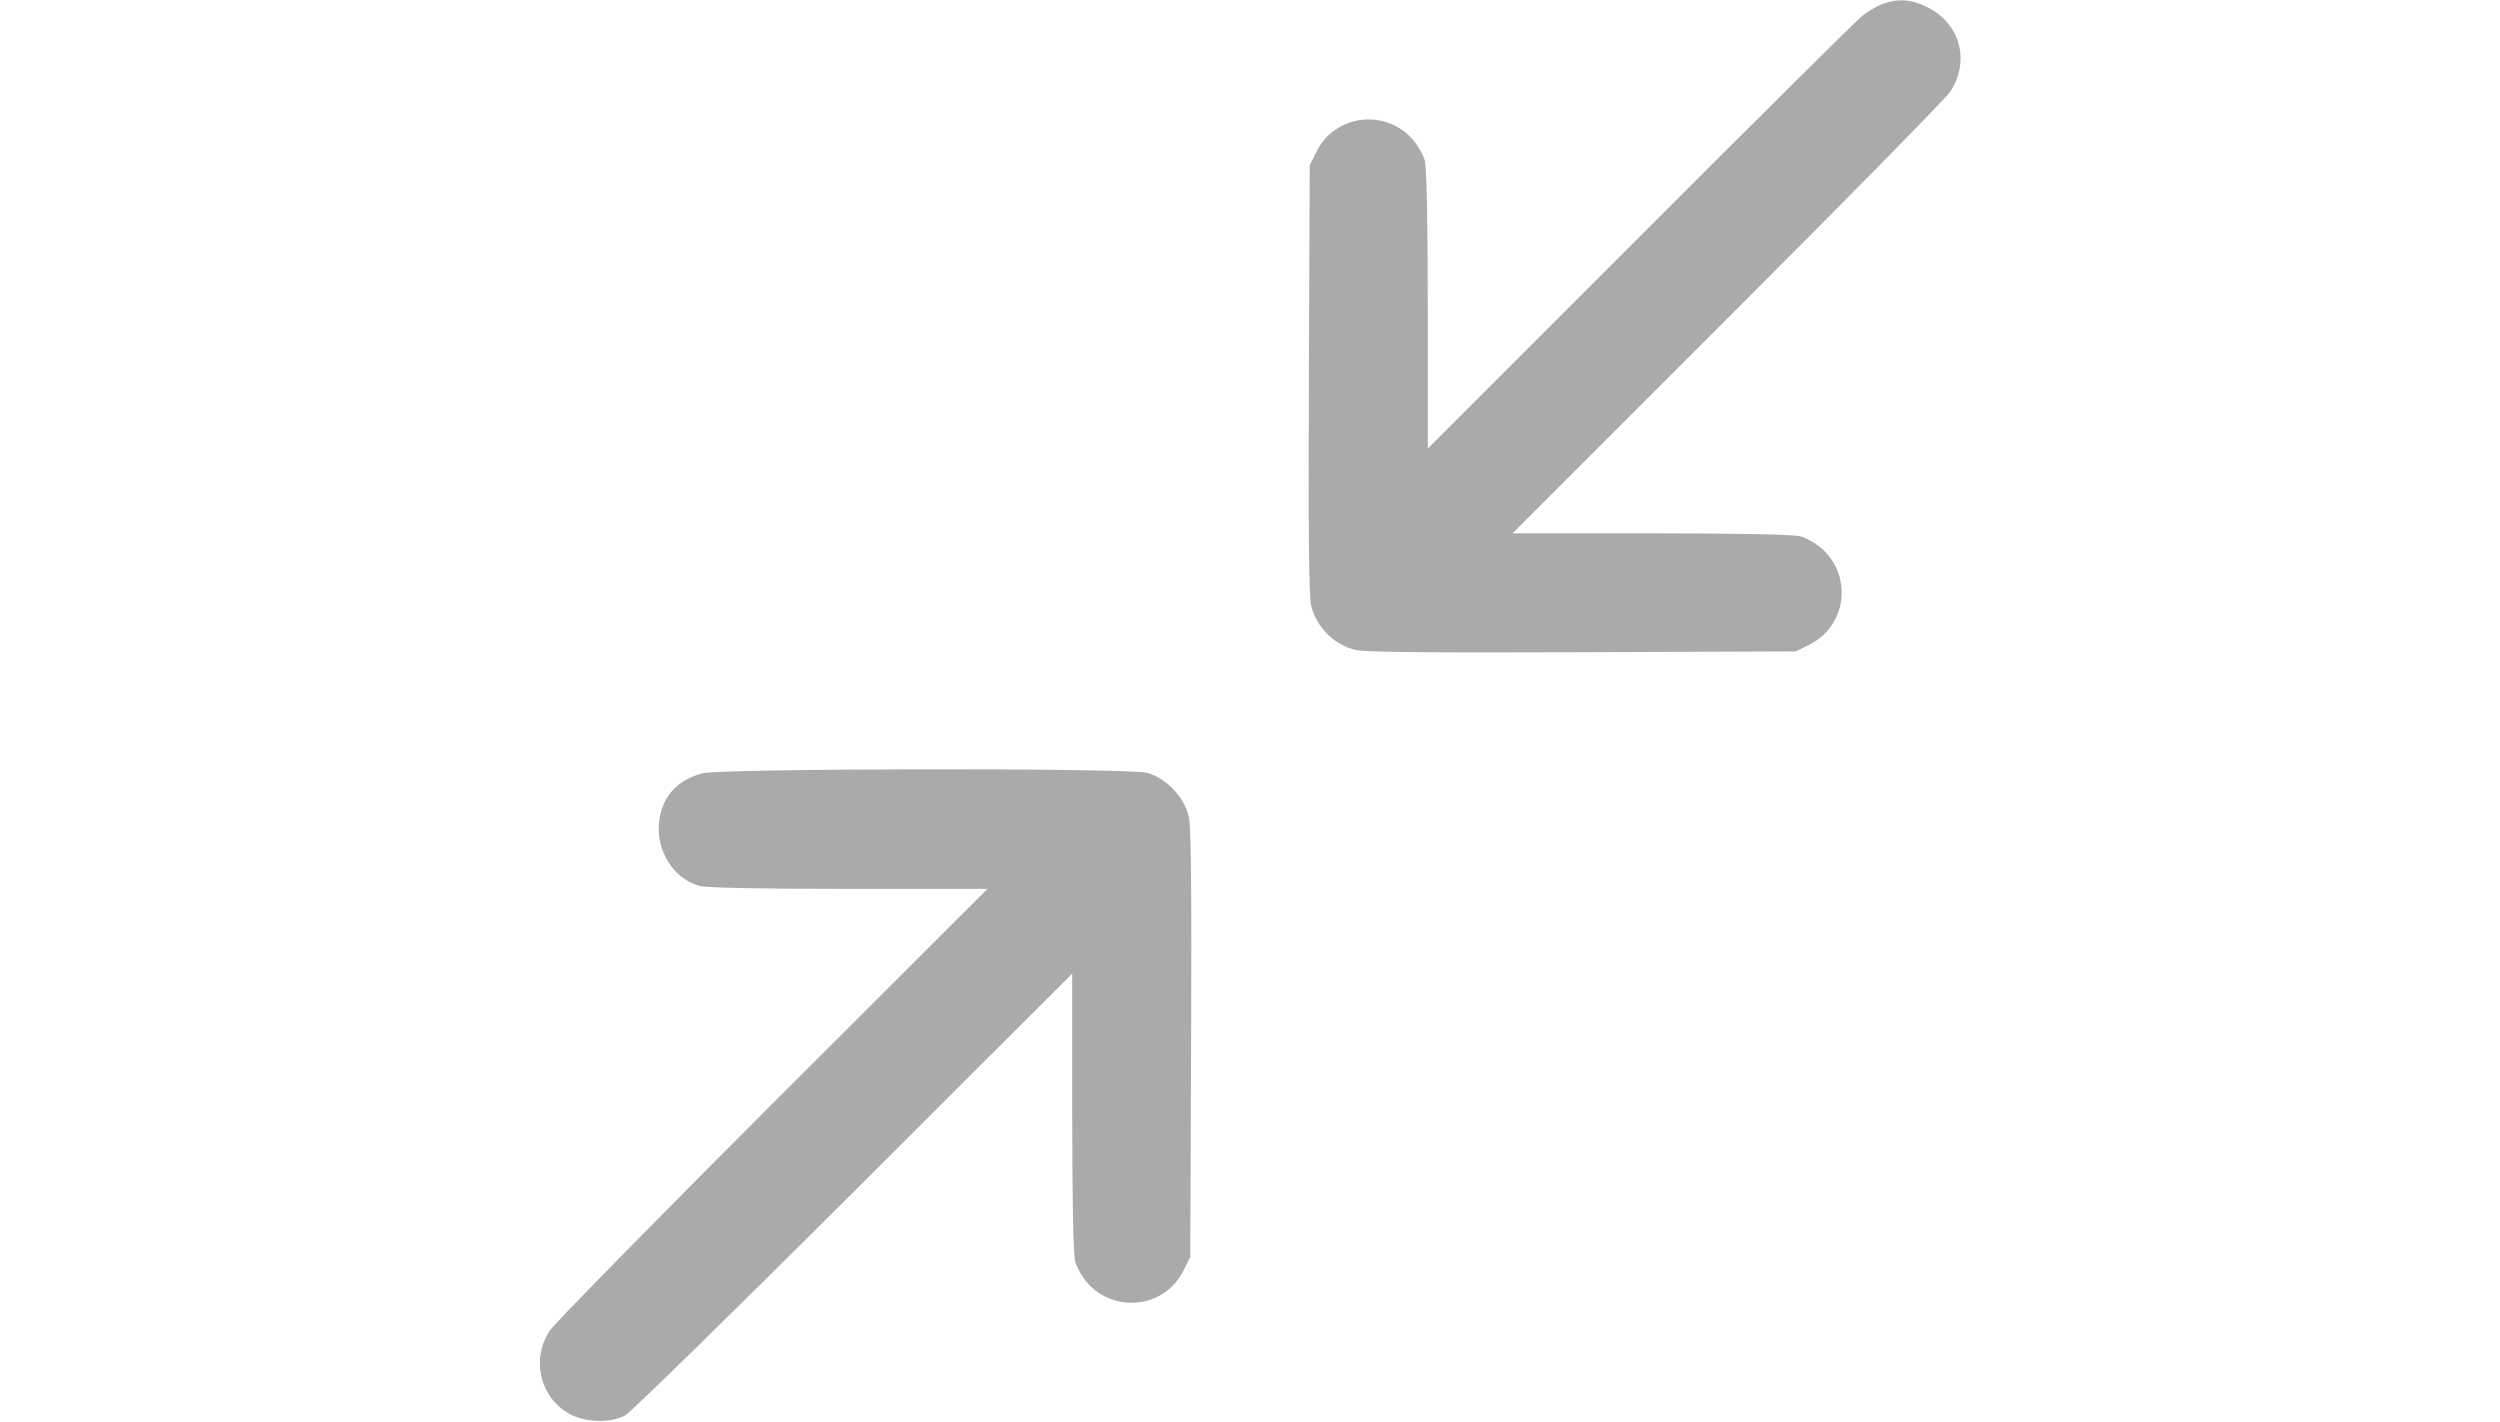 <?xml version="1.0" standalone="no"?>
<!DOCTYPE svg PUBLIC "-//W3C//DTD SVG 20010904//EN"
 "http://www.w3.org/TR/2001/REC-SVG-20010904/DTD/svg10.dtd">
<svg version="1.0" xmlns="http://www.w3.org/2000/svg"
 width="900pt" height="512pt" viewBox="0 0 900 512"
 preserveAspectRatio="xMidYMid meet">

<g transform="translate(0,512) scale(0.1,-0.1)"
fill="#aaa" stroke="none">
<path d="M6778 5106 c-20 -7 -54 -27 -75 -44 -21 -17 -381 -374 -800 -794
l-763 -763 0 500 c0 322 -4 514 -11 538 -6 21 -26 56 -45 77 -100 110 -278 87
-344 -45 l-25 -50 -3 -765 c-2 -558 0 -780 8 -819 17 -77 84 -144 161 -161 39
-8 261 -10 819 -8 l765 3 50 25 c132 66 155 244 45 344 -21 19 -56 39 -77 45
-24 7 -216 11 -538 11 l-500 0 773 773 c425 424 786 792 802 816 73 109 38
244 -79 304 -60 30 -106 33 -163 13z"/>
<path d="M2528 2336 c-94 -25 -148 -89 -156 -182 -8 -101 55 -198 145 -223 24
-7 216 -11 538 -11 l500 0 -773 -772 c-425 -425 -786 -793 -802 -817 -69 -103
-37 -241 70 -301 56 -31 147 -34 200 -6 19 10 389 372 823 805 l787 786 0
-500 c0 -322 4 -514 11 -538 6 -21 26 -56 45 -77 100 -110 278 -87 344 45 l25
50 3 765 c2 558 0 780 -8 819 -16 71 -83 142 -152 159 -69 18 -1535 16 -1600
-2z"/>
</g>
</svg>
